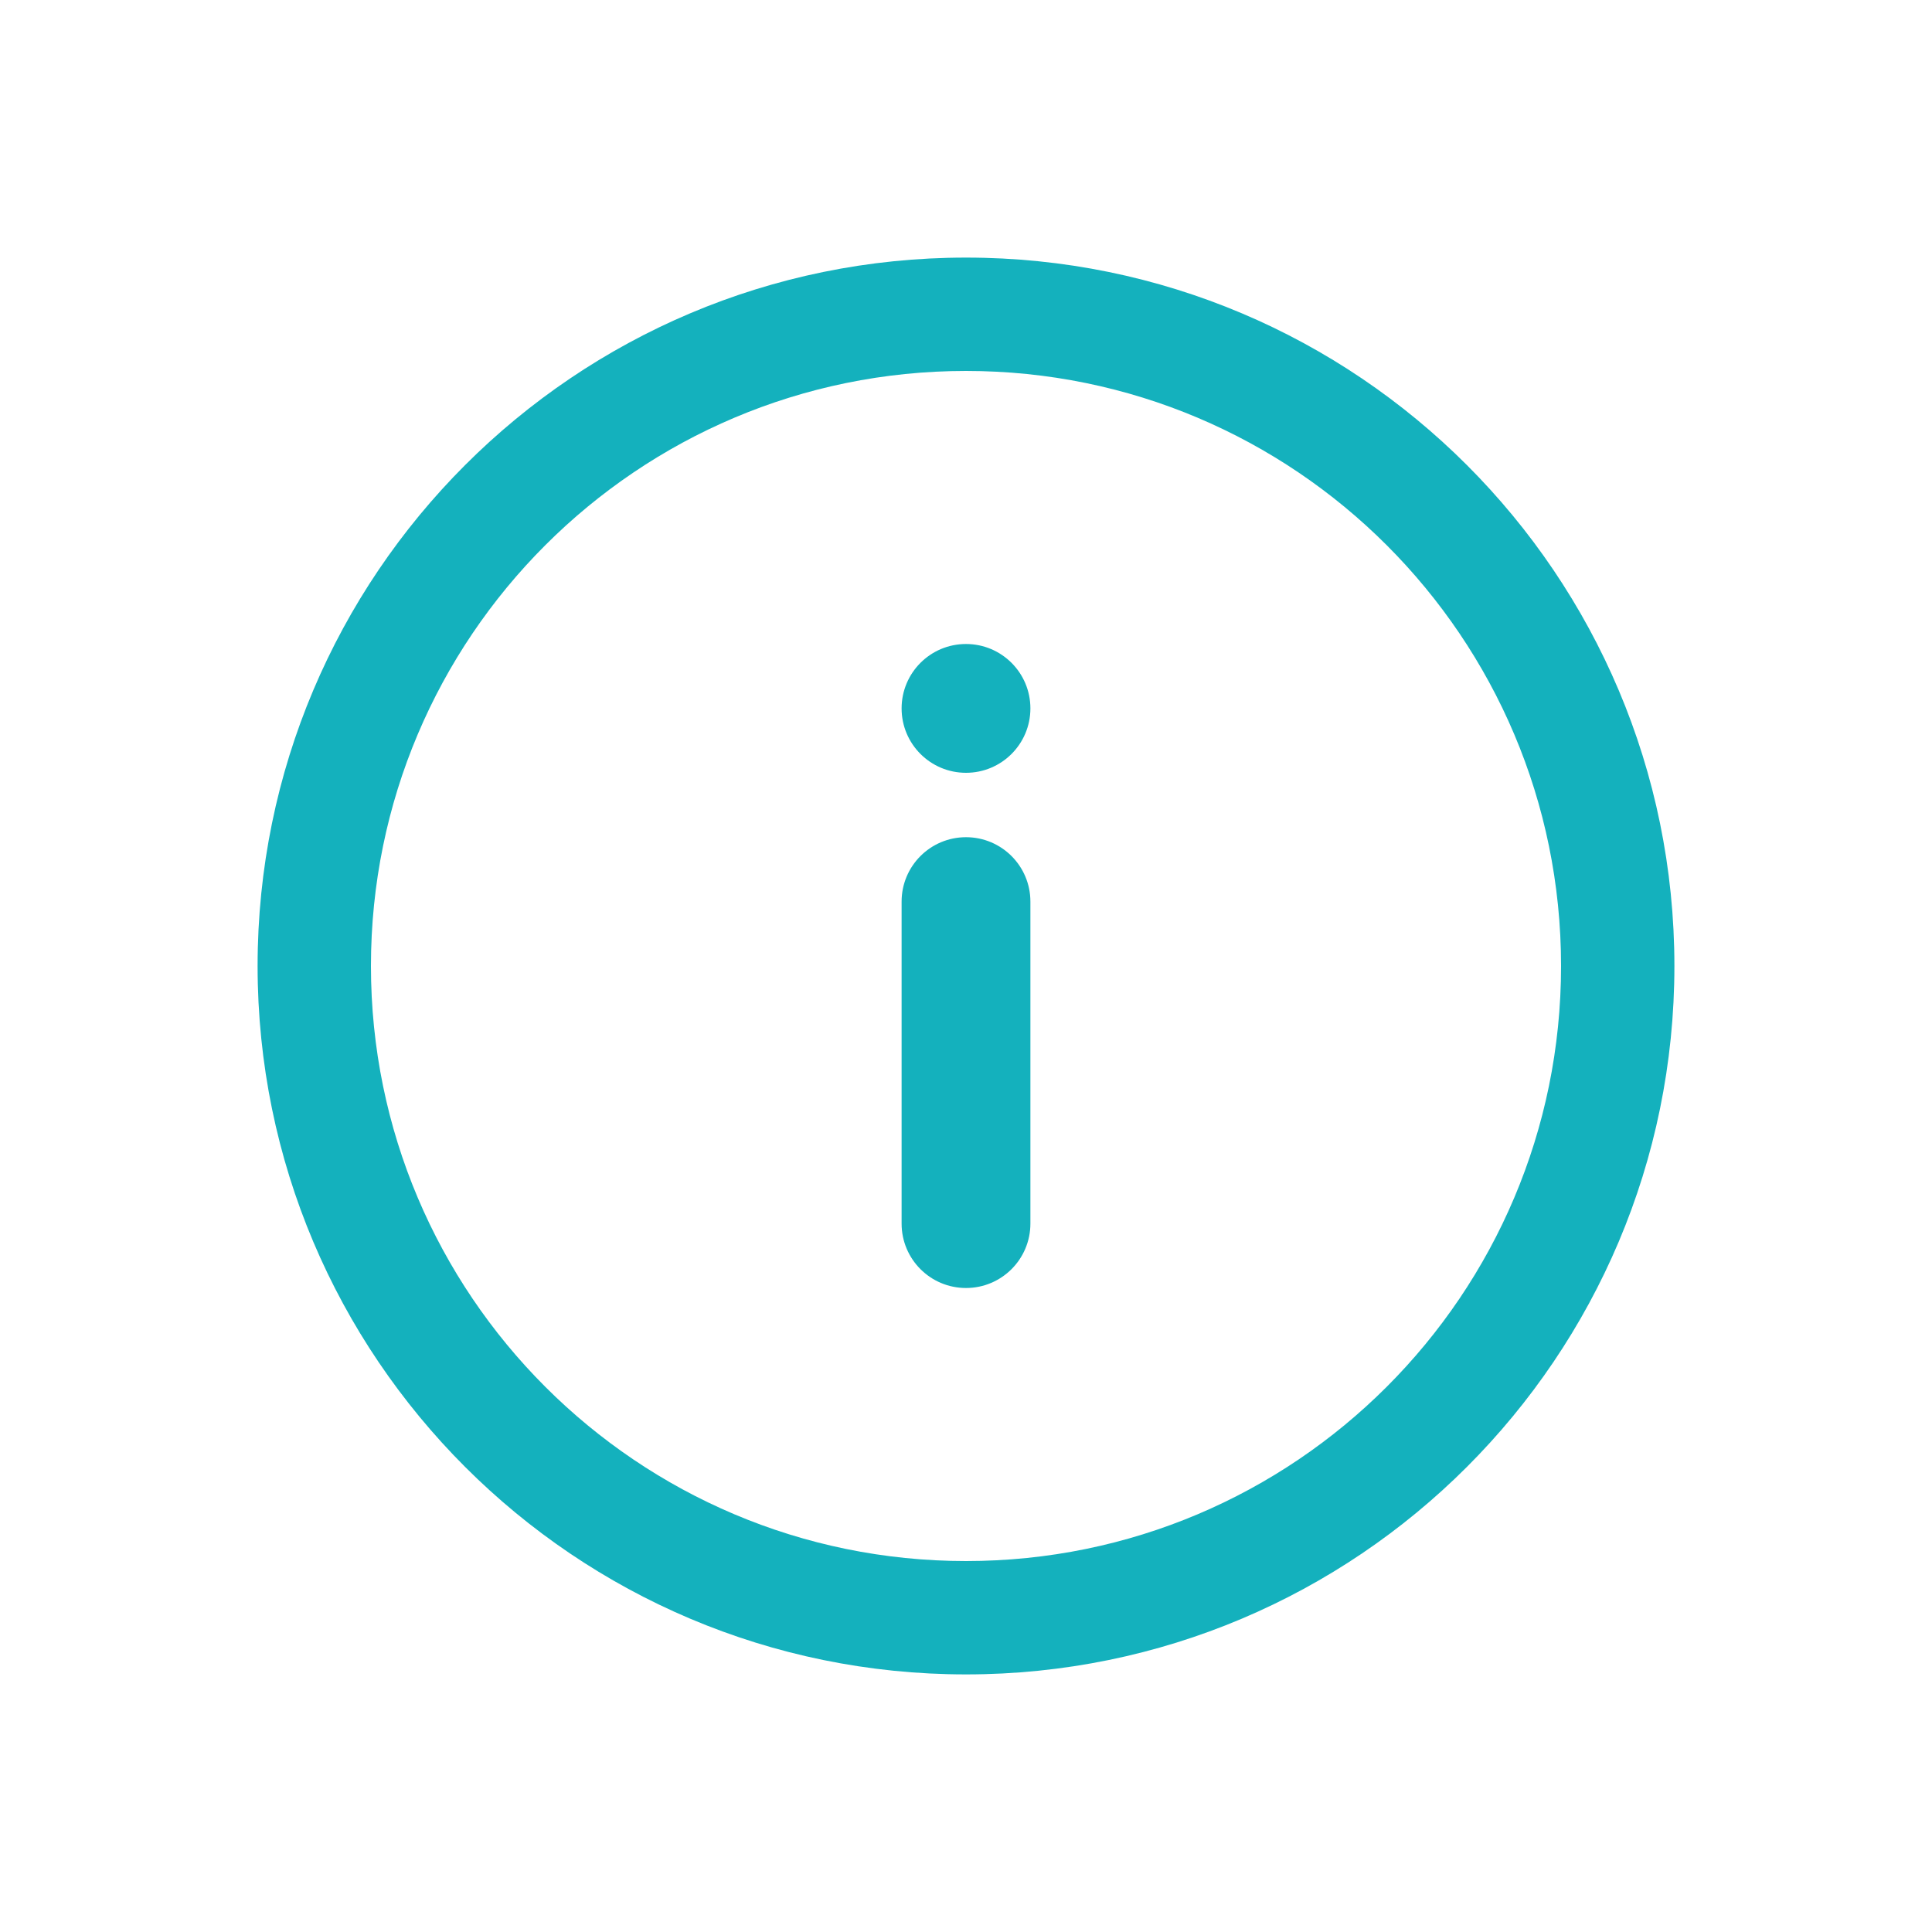 <svg xmlns="http://www.w3.org/2000/svg" width="24" height="24" fill="none" viewBox="0 0 24 24">
    <path fill="#14B1BD" fill-rule="evenodd" d="M3.2 12c0 4.86 3.94 8.8 8.8 8.8 4.86 0 8.8-3.94 8.8-8.8 0-4.86-3.94-8.8-8.8-8.8-4.86 0-8.8 3.94-8.8 8.8zm16.192 0c0 4.083-3.31 7.392-7.392 7.392-4.083 0-7.392-3.31-7.392-7.392 0-4.082 3.31-7.392 7.392-7.392 4.082 0 7.392 3.31 7.392 7.392zm-8.192-.8c0-.442.358-.8.8-.8.442 0 .8.358.8.8v4c0 .442-.358.8-.8.8-.442 0-.8-.358-.8-.8v-4zm1.6-2.4c0 .442-.358.8-.8.8-.442 0-.8-.358-.8-.8 0-.442.358-.8.8-.8.442 0 .8.358.8.8z" clip-rule="evenodd"/>
</svg>
